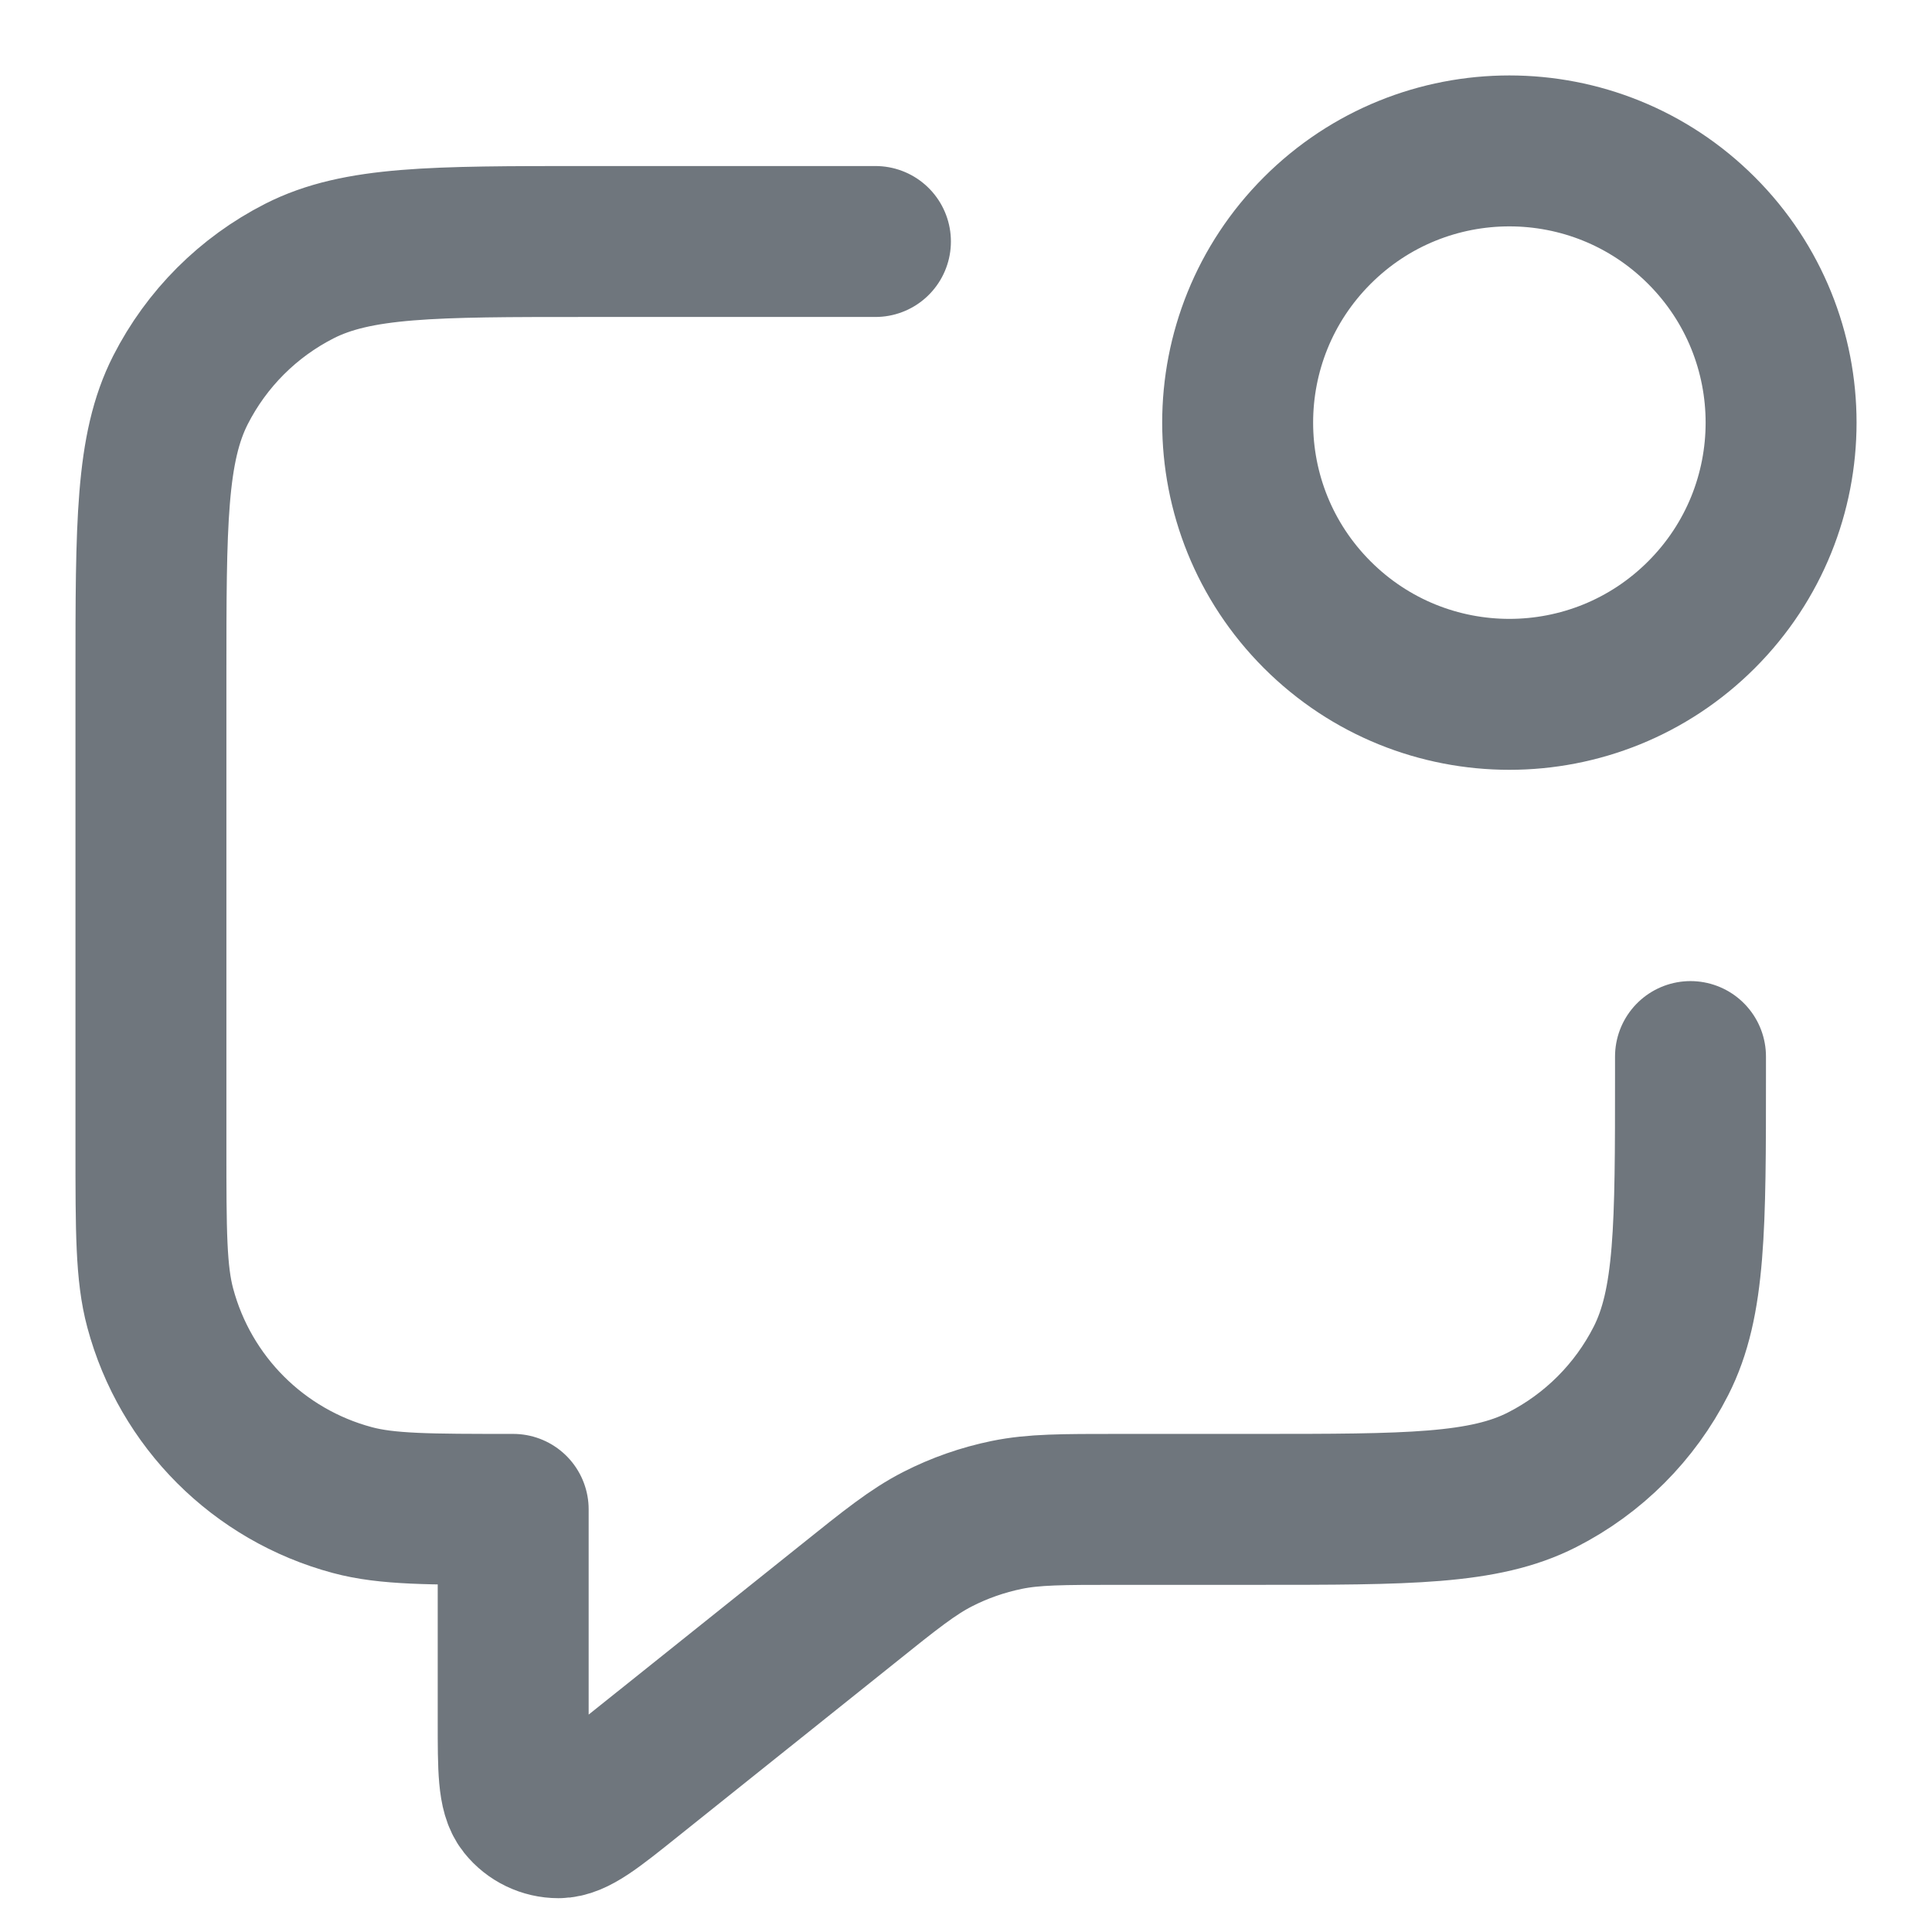 <svg width="16" height="16" viewBox="0 0 16 16" fill="none" xmlns="http://www.w3.org/2000/svg">
<path d="M7.25 2H4.85C3.59 2 2.96 2 2.479 2.245C2.055 2.461 1.711 2.805 1.495 3.229C1.25 3.71 1.25 4.34 1.25 5.6V9.5C1.25 10.197 1.25 10.546 1.327 10.832C1.535 11.609 2.141 12.215 2.918 12.423C3.204 12.5 3.553 12.5 4.25 12.5V14.252C4.25 14.651 4.25 14.851 4.332 14.954C4.403 15.043 4.511 15.095 4.625 15.095C4.757 15.095 4.913 14.97 5.225 14.72L7.014 13.289C7.379 12.996 7.562 12.85 7.766 12.746C7.946 12.654 8.138 12.587 8.337 12.546C8.561 12.5 8.795 12.5 9.263 12.5H10.4C11.66 12.5 12.29 12.5 12.771 12.255C13.195 12.039 13.539 11.695 13.755 11.271C14 10.79 14 10.16 14 8.9V8.75M14.091 1.909C14.97 2.788 14.97 4.212 14.091 5.091C13.212 5.97 11.788 5.97 10.909 5.091C10.03 4.212 10.03 2.788 10.909 1.909C11.788 1.03 13.212 1.03 14.091 1.909Z" stroke="#6F767D" stroke-width="1.25" stroke-linecap="round" stroke-linejoin="round"/>
</svg>
